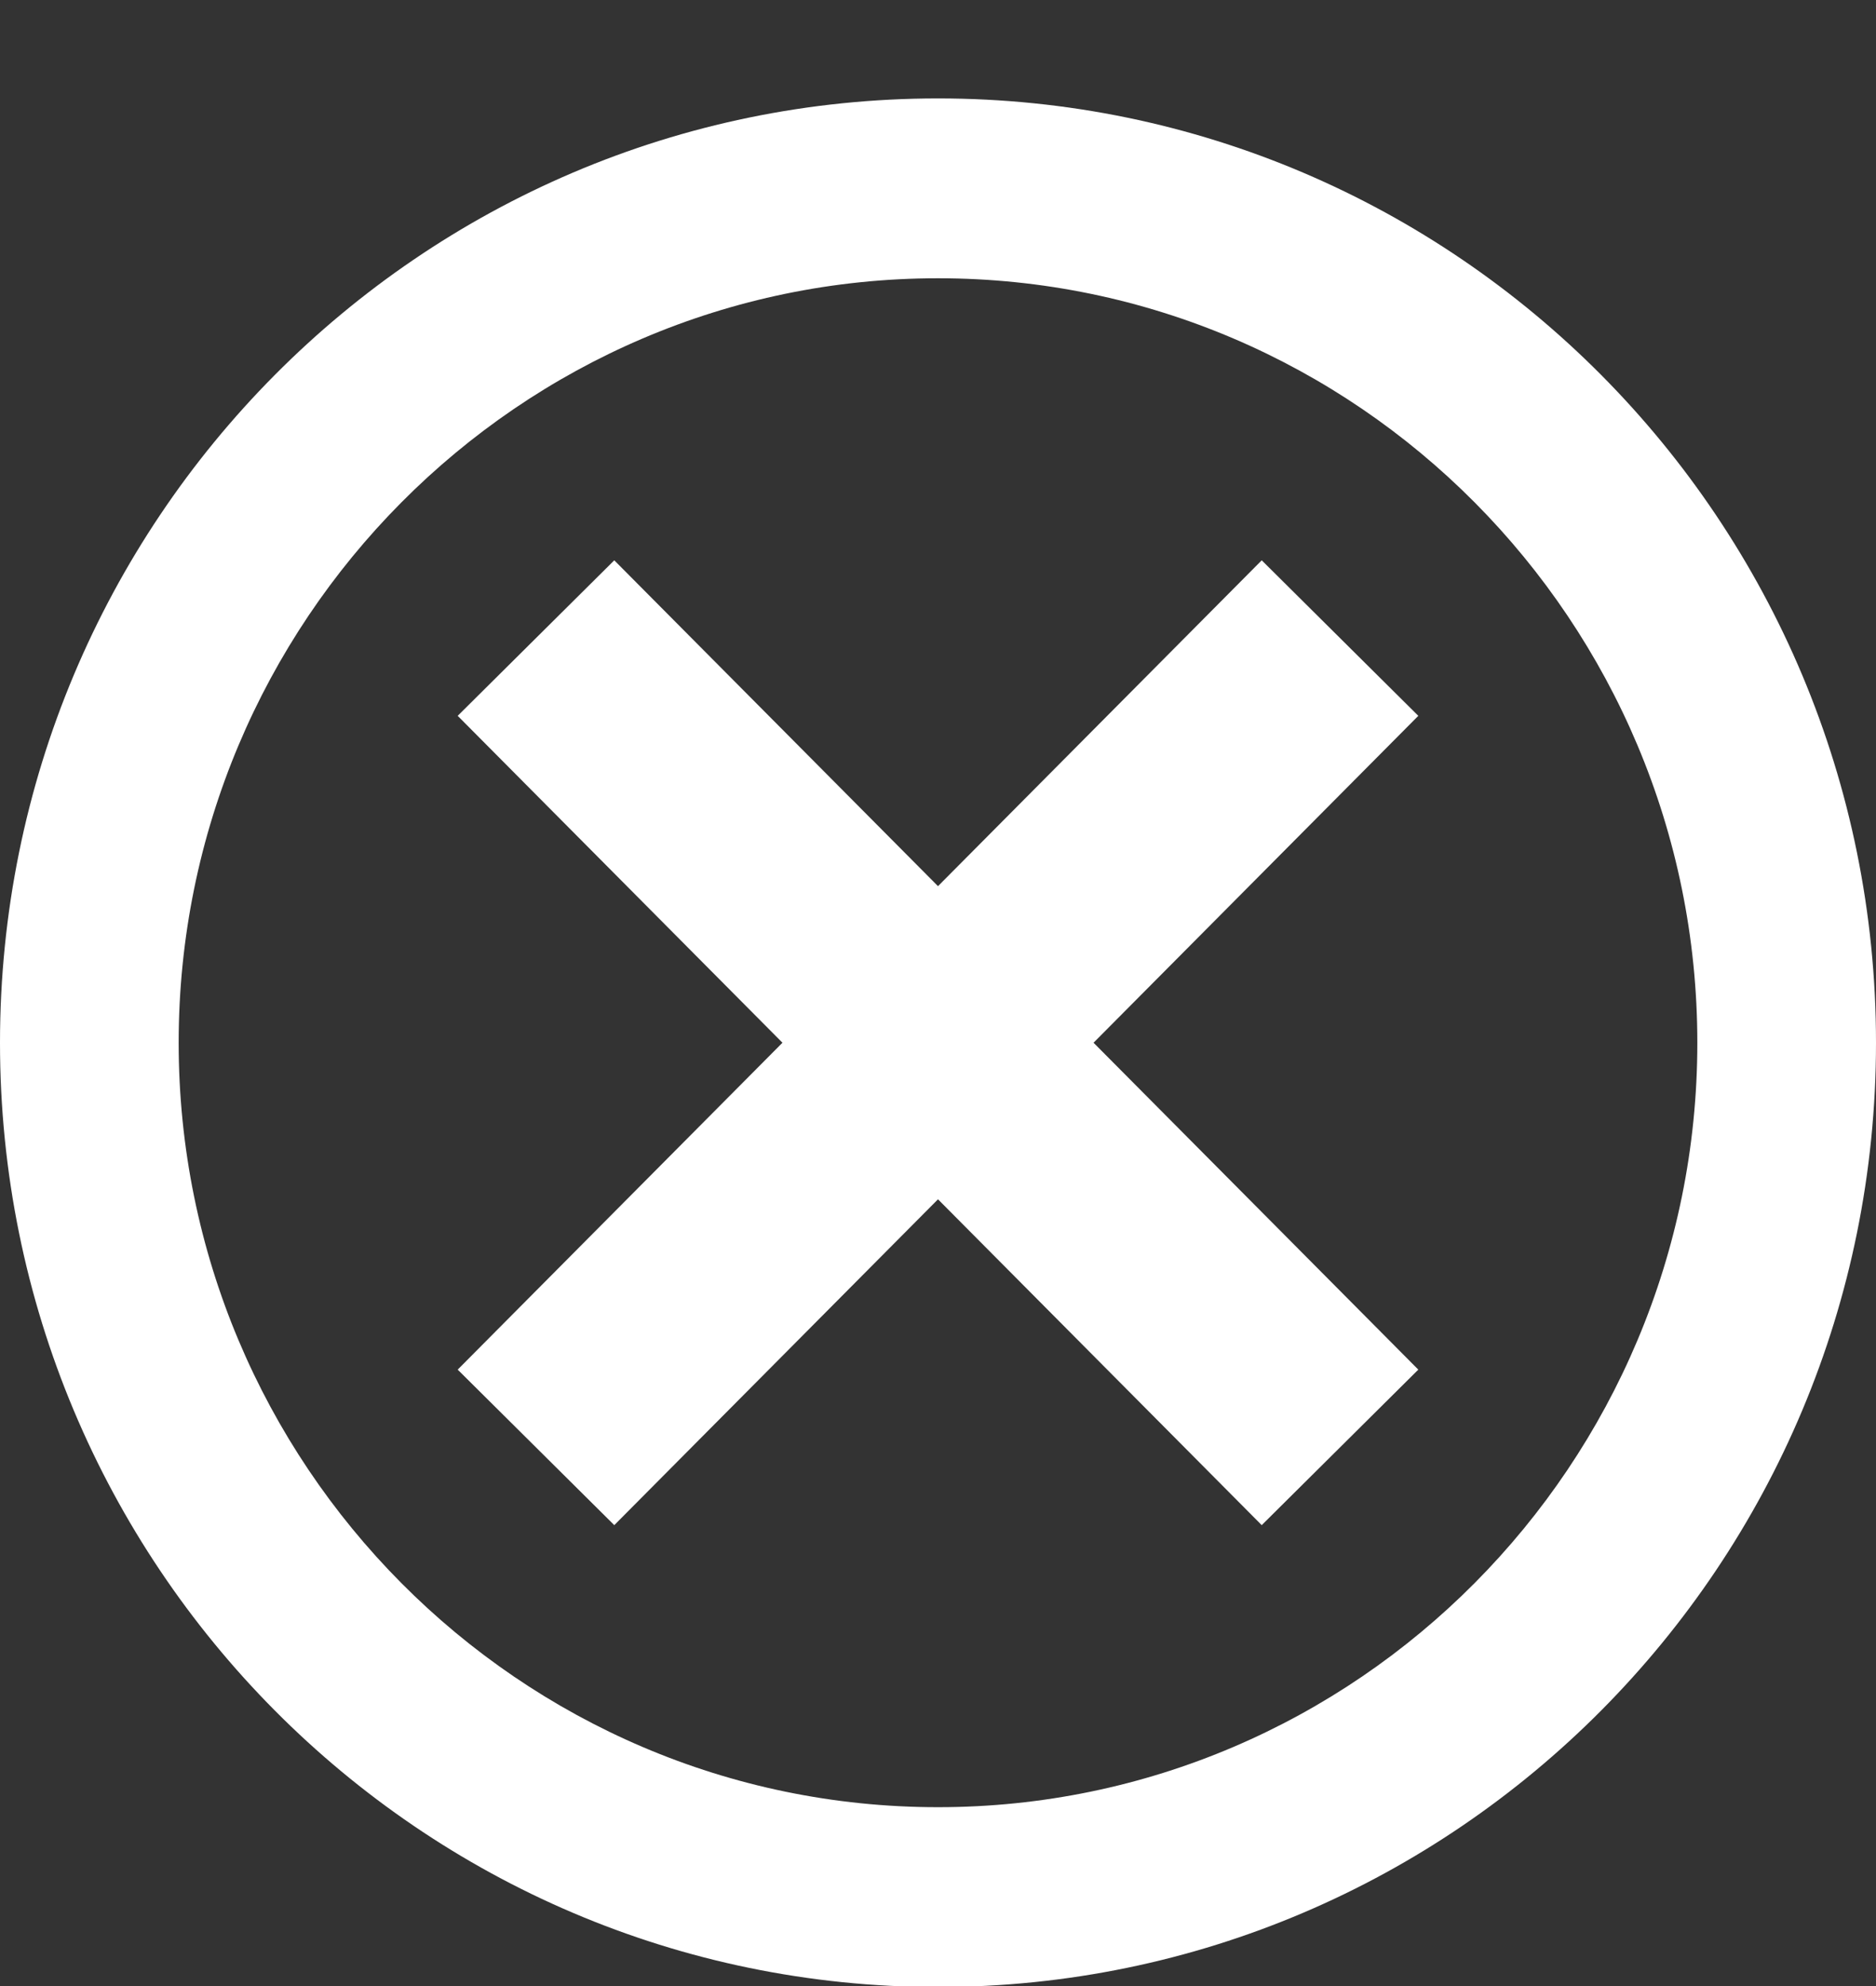 <svg xmlns="http://www.w3.org/2000/svg" width="17" height="18" viewBox="0 0 17 18">
    <rect x="0" y="0" width="17" height="18" fill="#333333" stroke="none"/>
    <g fill="none" fill-rule="evenodd">
        <path fill="#FFF" d="M8.5.892C3.806.892 0 4.724 0 9.451c0 4.726 3.806 8.558 8.5 8.558S17 14.177 17 9.451C17 4.724 13.194.892 8.5.892m0 1.63c3.794 0 6.881 3.108 6.881 6.929 0 3.82-3.087 6.928-6.881 6.928s-6.881-3.108-6.881-6.928S4.706 2.522 8.5 2.522"/>
        <path stroke="#FFF" stroke-width="2" d="M4.857 5.783l7.286 7.335M12.143 5.783l-7.286 7.335"/>
    </g>
</svg>
